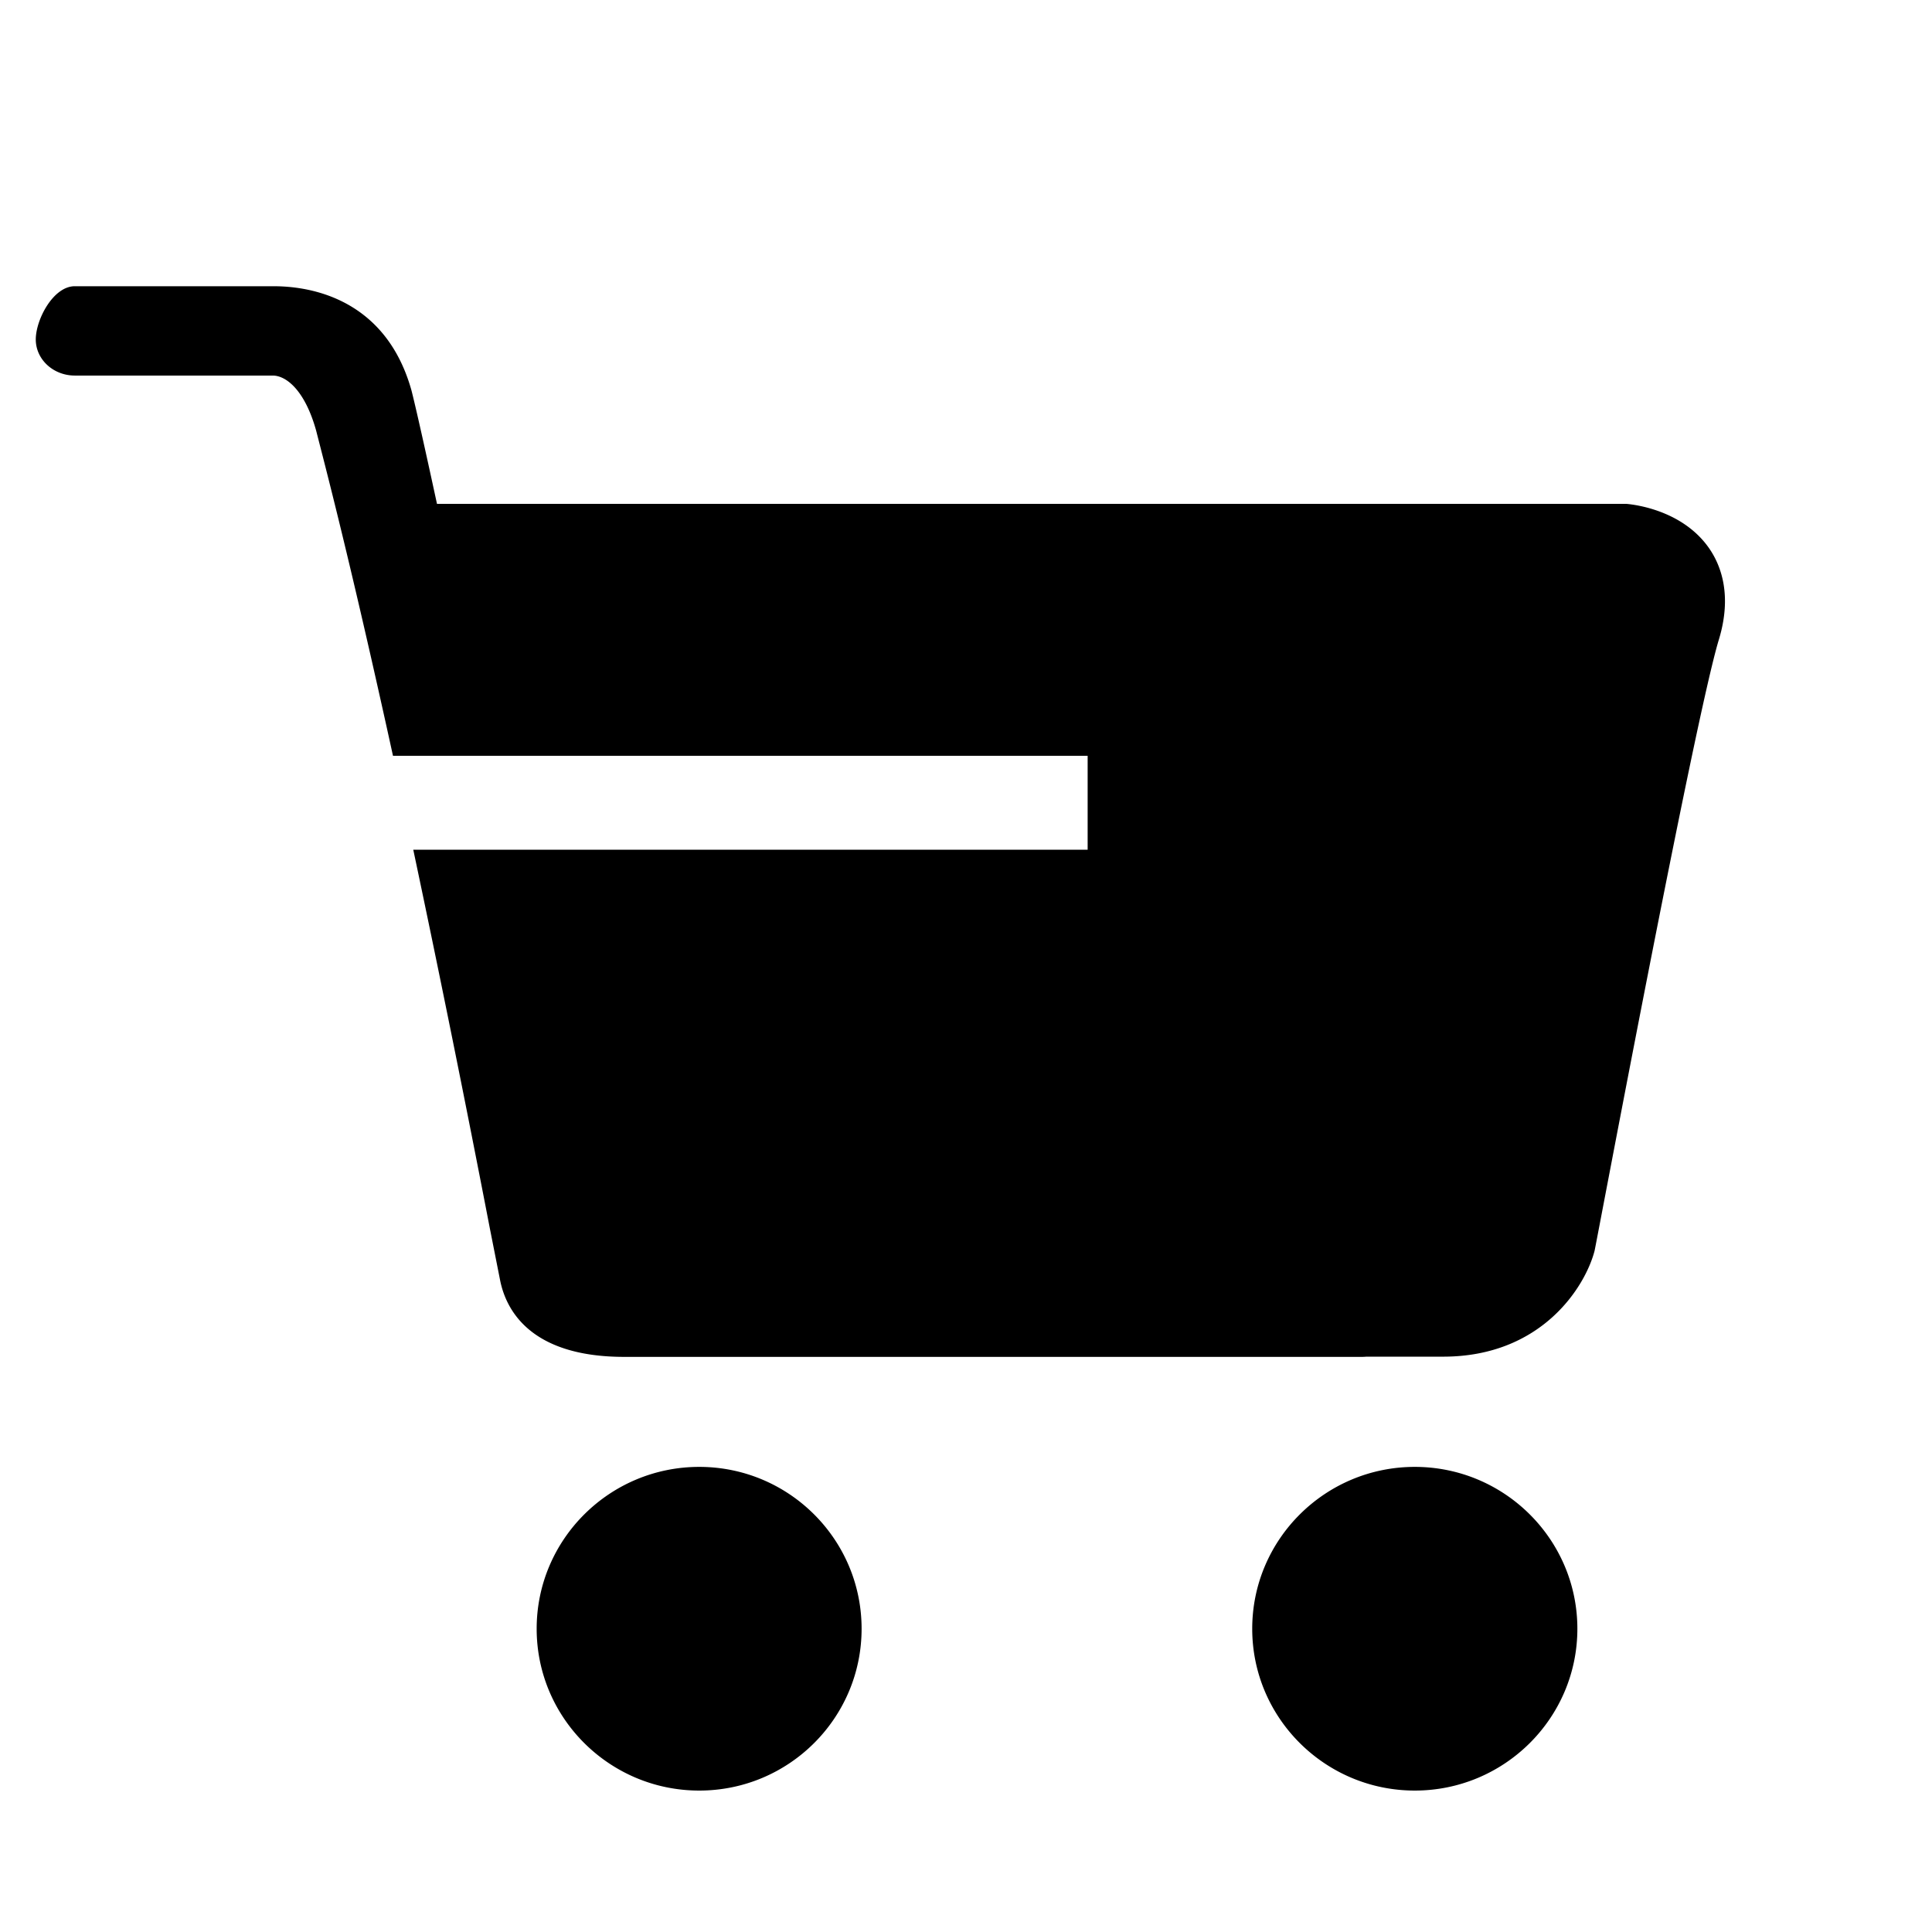 <?xml version="1.0" standalone="no"?><!DOCTYPE svg PUBLIC "-//W3C//DTD SVG 1.1//EN" "http://www.w3.org/Graphics/SVG/1.1/DTD/svg11.dtd"><svg t="1606658371218" class="icon" viewBox="0 0 1024 1024" version="1.1" xmlns="http://www.w3.org/2000/svg" p-id="2928" xmlns:xlink="http://www.w3.org/1999/xlink" width="32" height="32"><defs><style type="text/css"></style></defs><path d="M208.289 400.593c-22.793-104.069-36.428-155.458-40.713-172.316-5.973-21.485-15.91-29.222-23.04-29.222h-104.865C28.179 199.054 18.963 190.445 18.963 179.921 18.963 169.396 28.198 151.704 39.652 151.704h104.865c10.999 0 58.368 1.1 73.557 55.163 2.37 9.273 7.206 30.929 13.54 60.188H861.98c4.968 0.436 30.113 3.546 44.013 23.723 6.182 9.026 12.136 24.69 5.082 48.09-12.895 42.174-65.384 322.332-65.934 324.153-4.968 19.001-28.027 56.036-80.213 56.036h-40.77a22.945 22.945 0 0 1-2.276 0.114H330.904c-50.271 0-62.767-25.353-65.82-40.524l-5.272-26.643a11544.424 11544.424 0 0 0-40.77-201.633H576.474v-49.778H208.289z m162.323 548.447c-47.464 0-86.168-38.4-86.168-85.769C284.444 815.9 323.129 777.481 370.612 777.481c47.483 0 86.054 38.419 86.054 85.788s-38.571 85.769-86.054 85.769z m379.259 0c-47.464 0-86.168-38.4-86.168-85.769C663.704 815.9 702.388 777.481 749.871 777.481c47.483 0 86.168 38.419 86.168 85.788s-38.684 85.769-86.168 85.769z" p-id="2929"></path></svg>